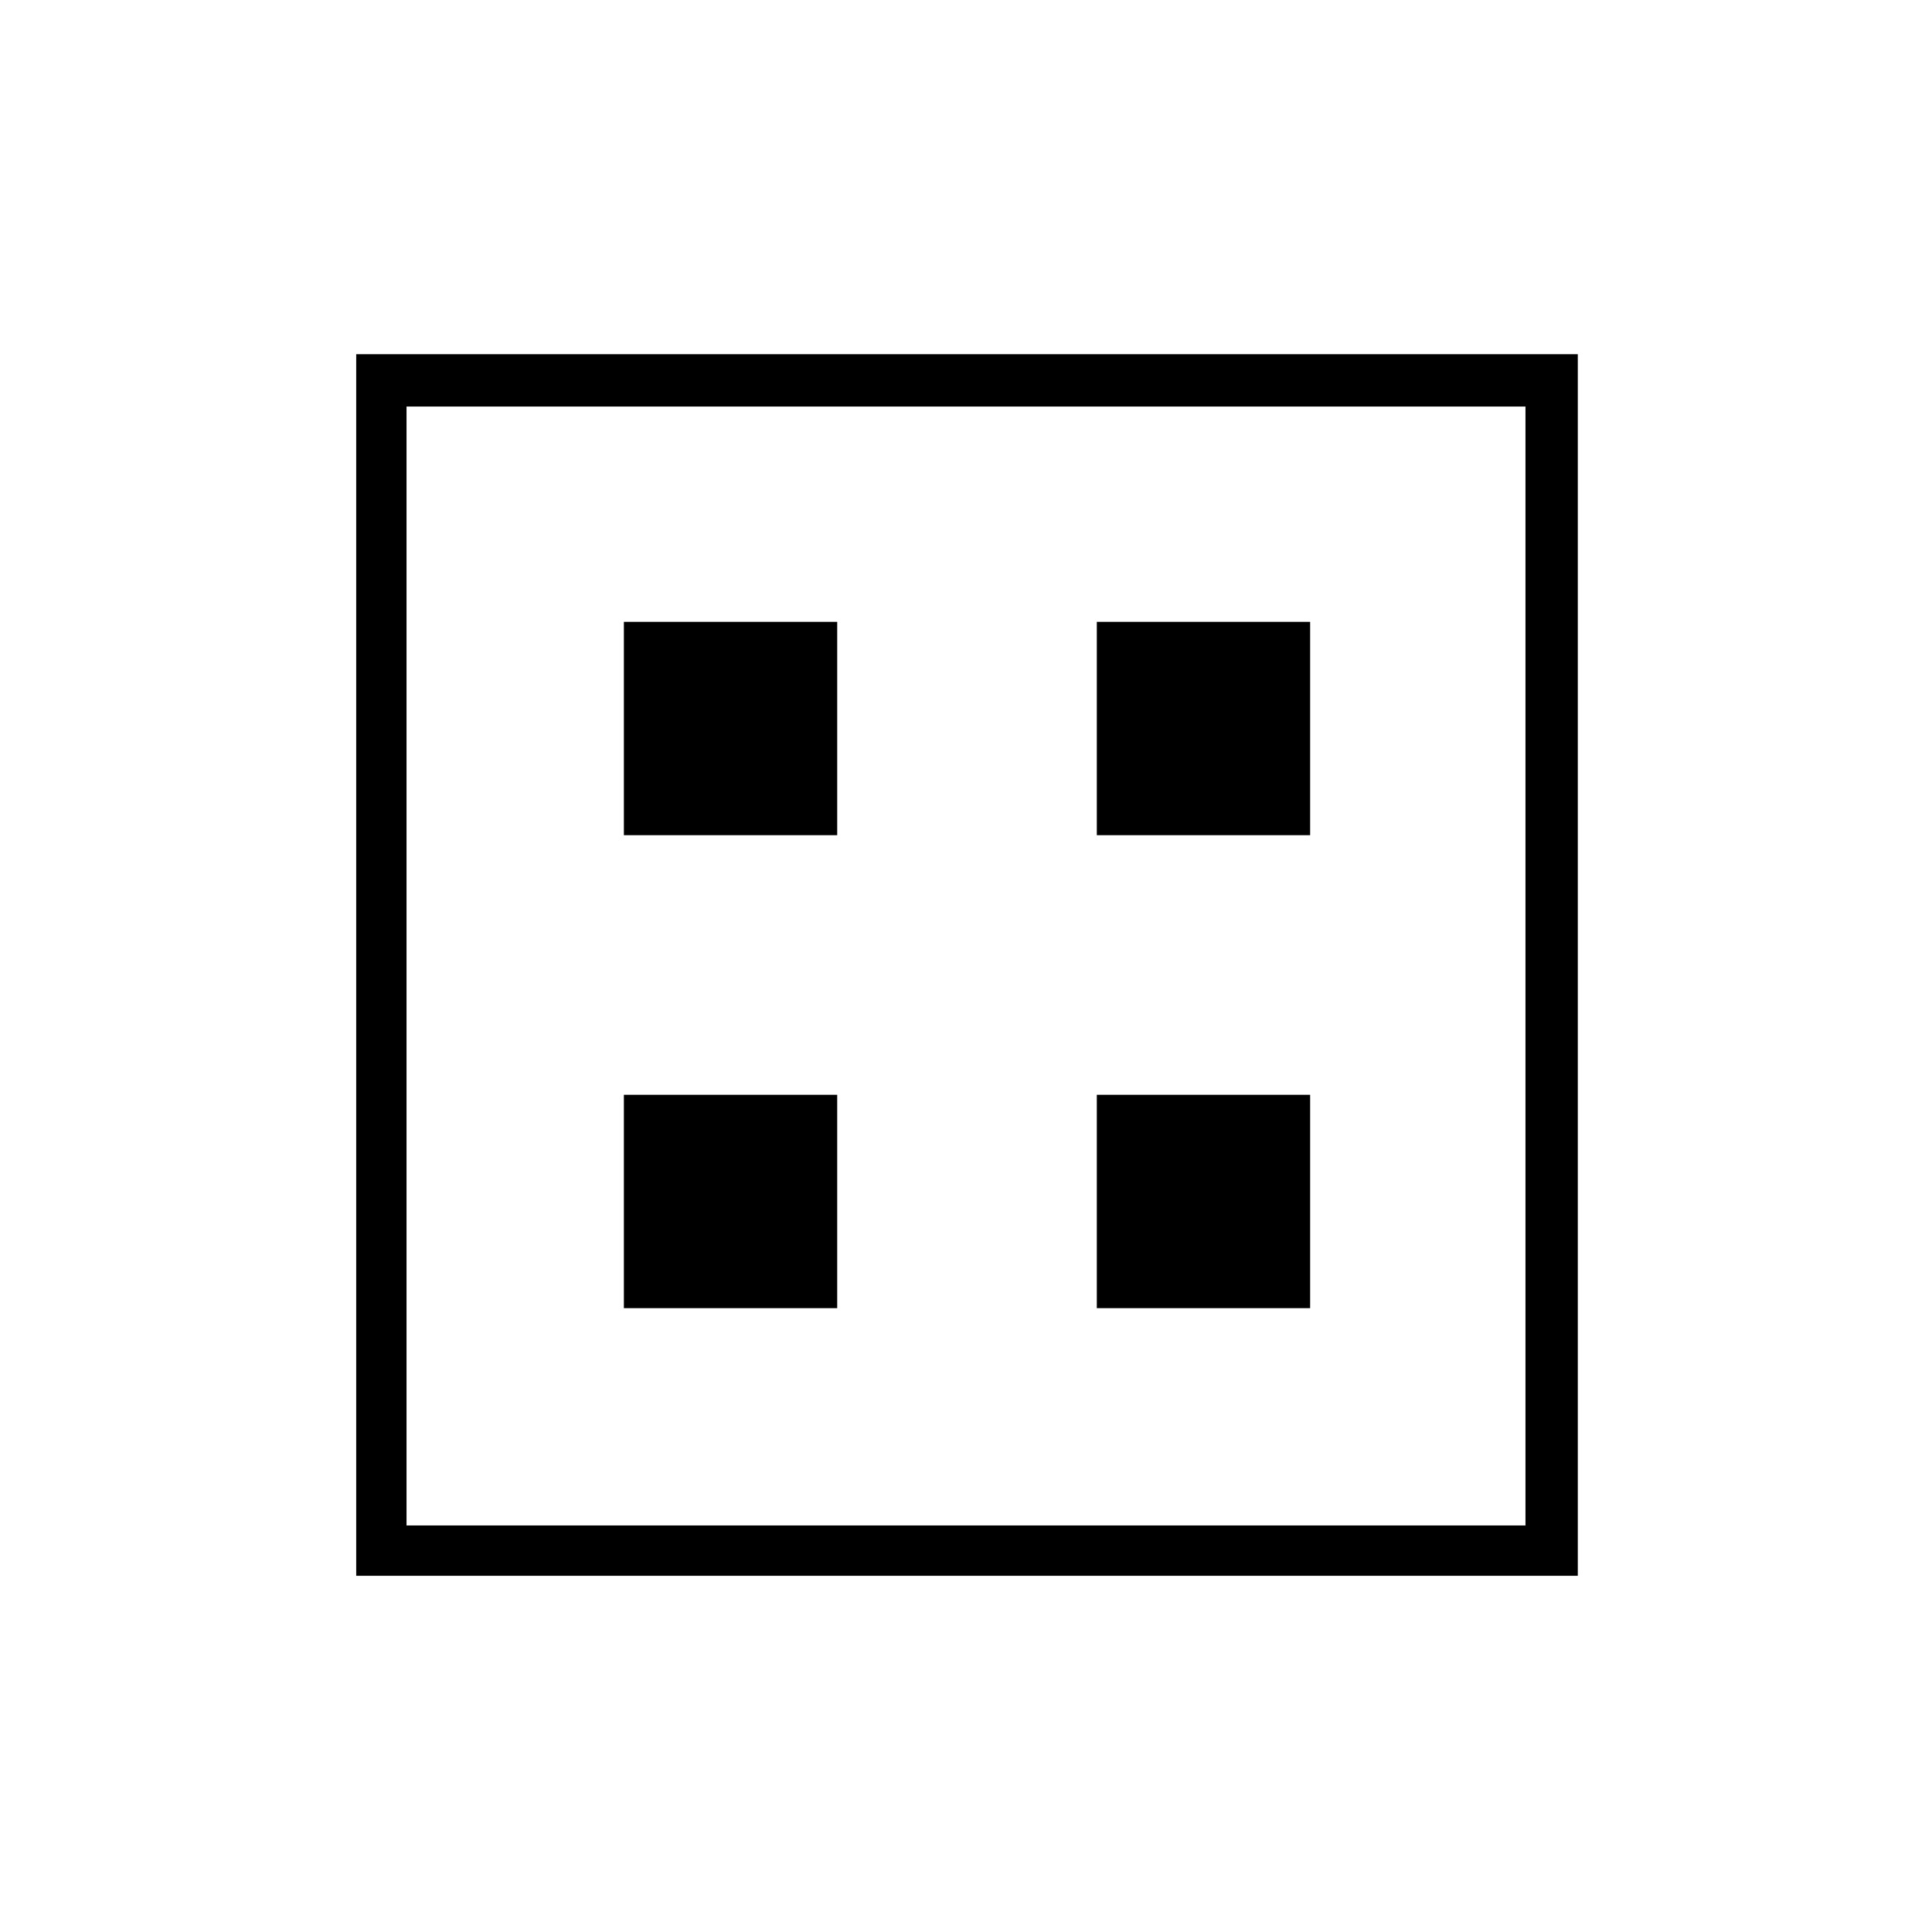 <svg xmlns="http://www.w3.org/2000/svg" height="24" width="24"><path d="M4.425 19.575V4.4H19.6v15.175Zm.625-.625h13.9V5.05H5.05Zm0 0V5.05v13.9Zm2.7-8.575h2.65v-2.65H7.75Zm5.875 0h2.65v-2.65h-2.65ZM7.75 16.25h2.65V13.6H7.75Zm5.875 0h2.65V13.6h-2.65Z"/></svg>